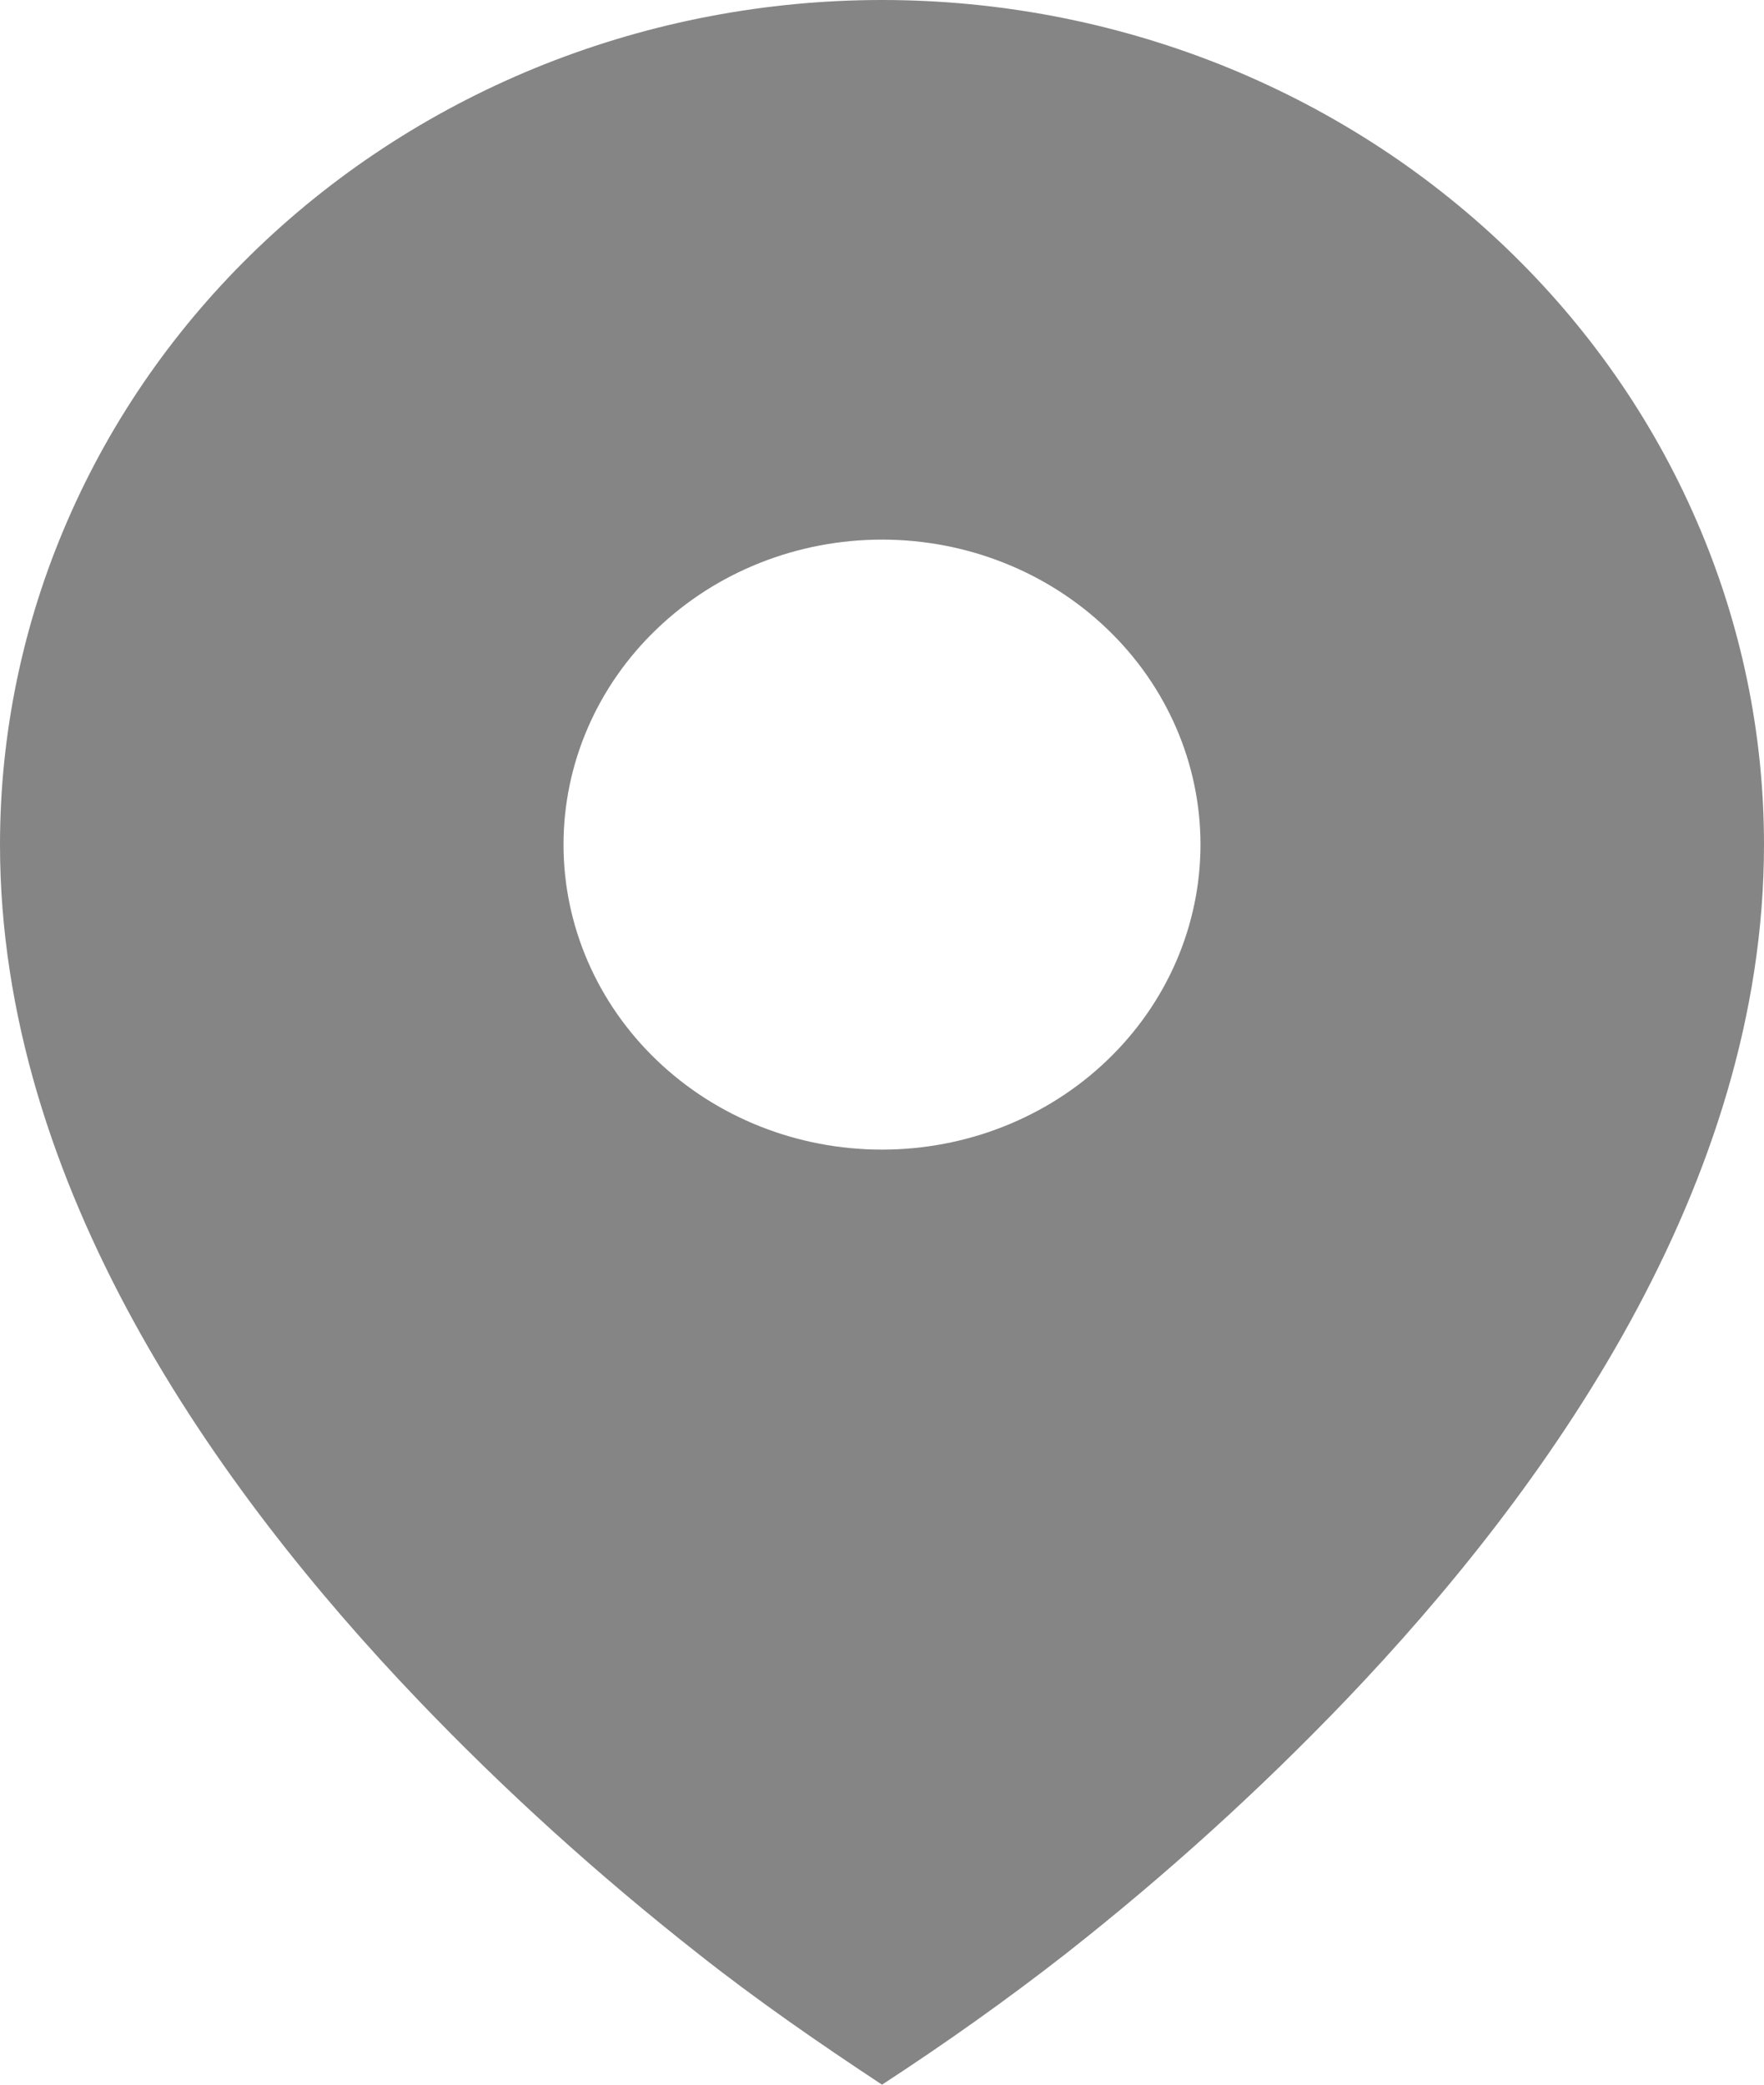 <svg width="11" height="13" viewBox="0 0 11 13" fill="none" xmlns="http://www.w3.org/2000/svg">
    <path d="M4.348 12.179C4.718 12.472 5.105 12.739 5.5 13C5.896 12.742 6.281 12.469 6.652 12.179C7.271 11.692 7.854 11.164 8.395 10.599C9.645 9.291 11 7.395 11 5.267C11 4.575 10.858 3.89 10.581 3.251C10.305 2.612 9.9 2.032 9.389 1.543C8.878 1.054 8.272 0.666 7.605 0.401C6.937 0.136 6.222 0 5.5 0C4.778 0 4.063 0.136 3.395 0.401C2.728 0.666 2.122 1.054 1.611 1.543C1.1 2.032 0.695 2.612 0.419 3.251C0.142 3.89 -1.07627e-08 4.575 0 5.267C0 7.395 1.355 9.291 2.605 10.599C3.146 11.165 3.729 11.692 4.348 12.179ZM5.5 7.169C4.973 7.169 4.468 6.969 4.096 6.612C3.723 6.255 3.514 5.771 3.514 5.267C3.514 4.763 3.723 4.279 4.096 3.922C4.468 3.565 4.973 3.365 5.5 3.365C6.027 3.365 6.532 3.565 6.904 3.922C7.277 4.279 7.486 4.763 7.486 5.267C7.486 5.771 7.277 6.255 6.904 6.612C6.532 6.969 6.027 7.169 5.5 7.169Z" fill="#858585"/>
</svg>
